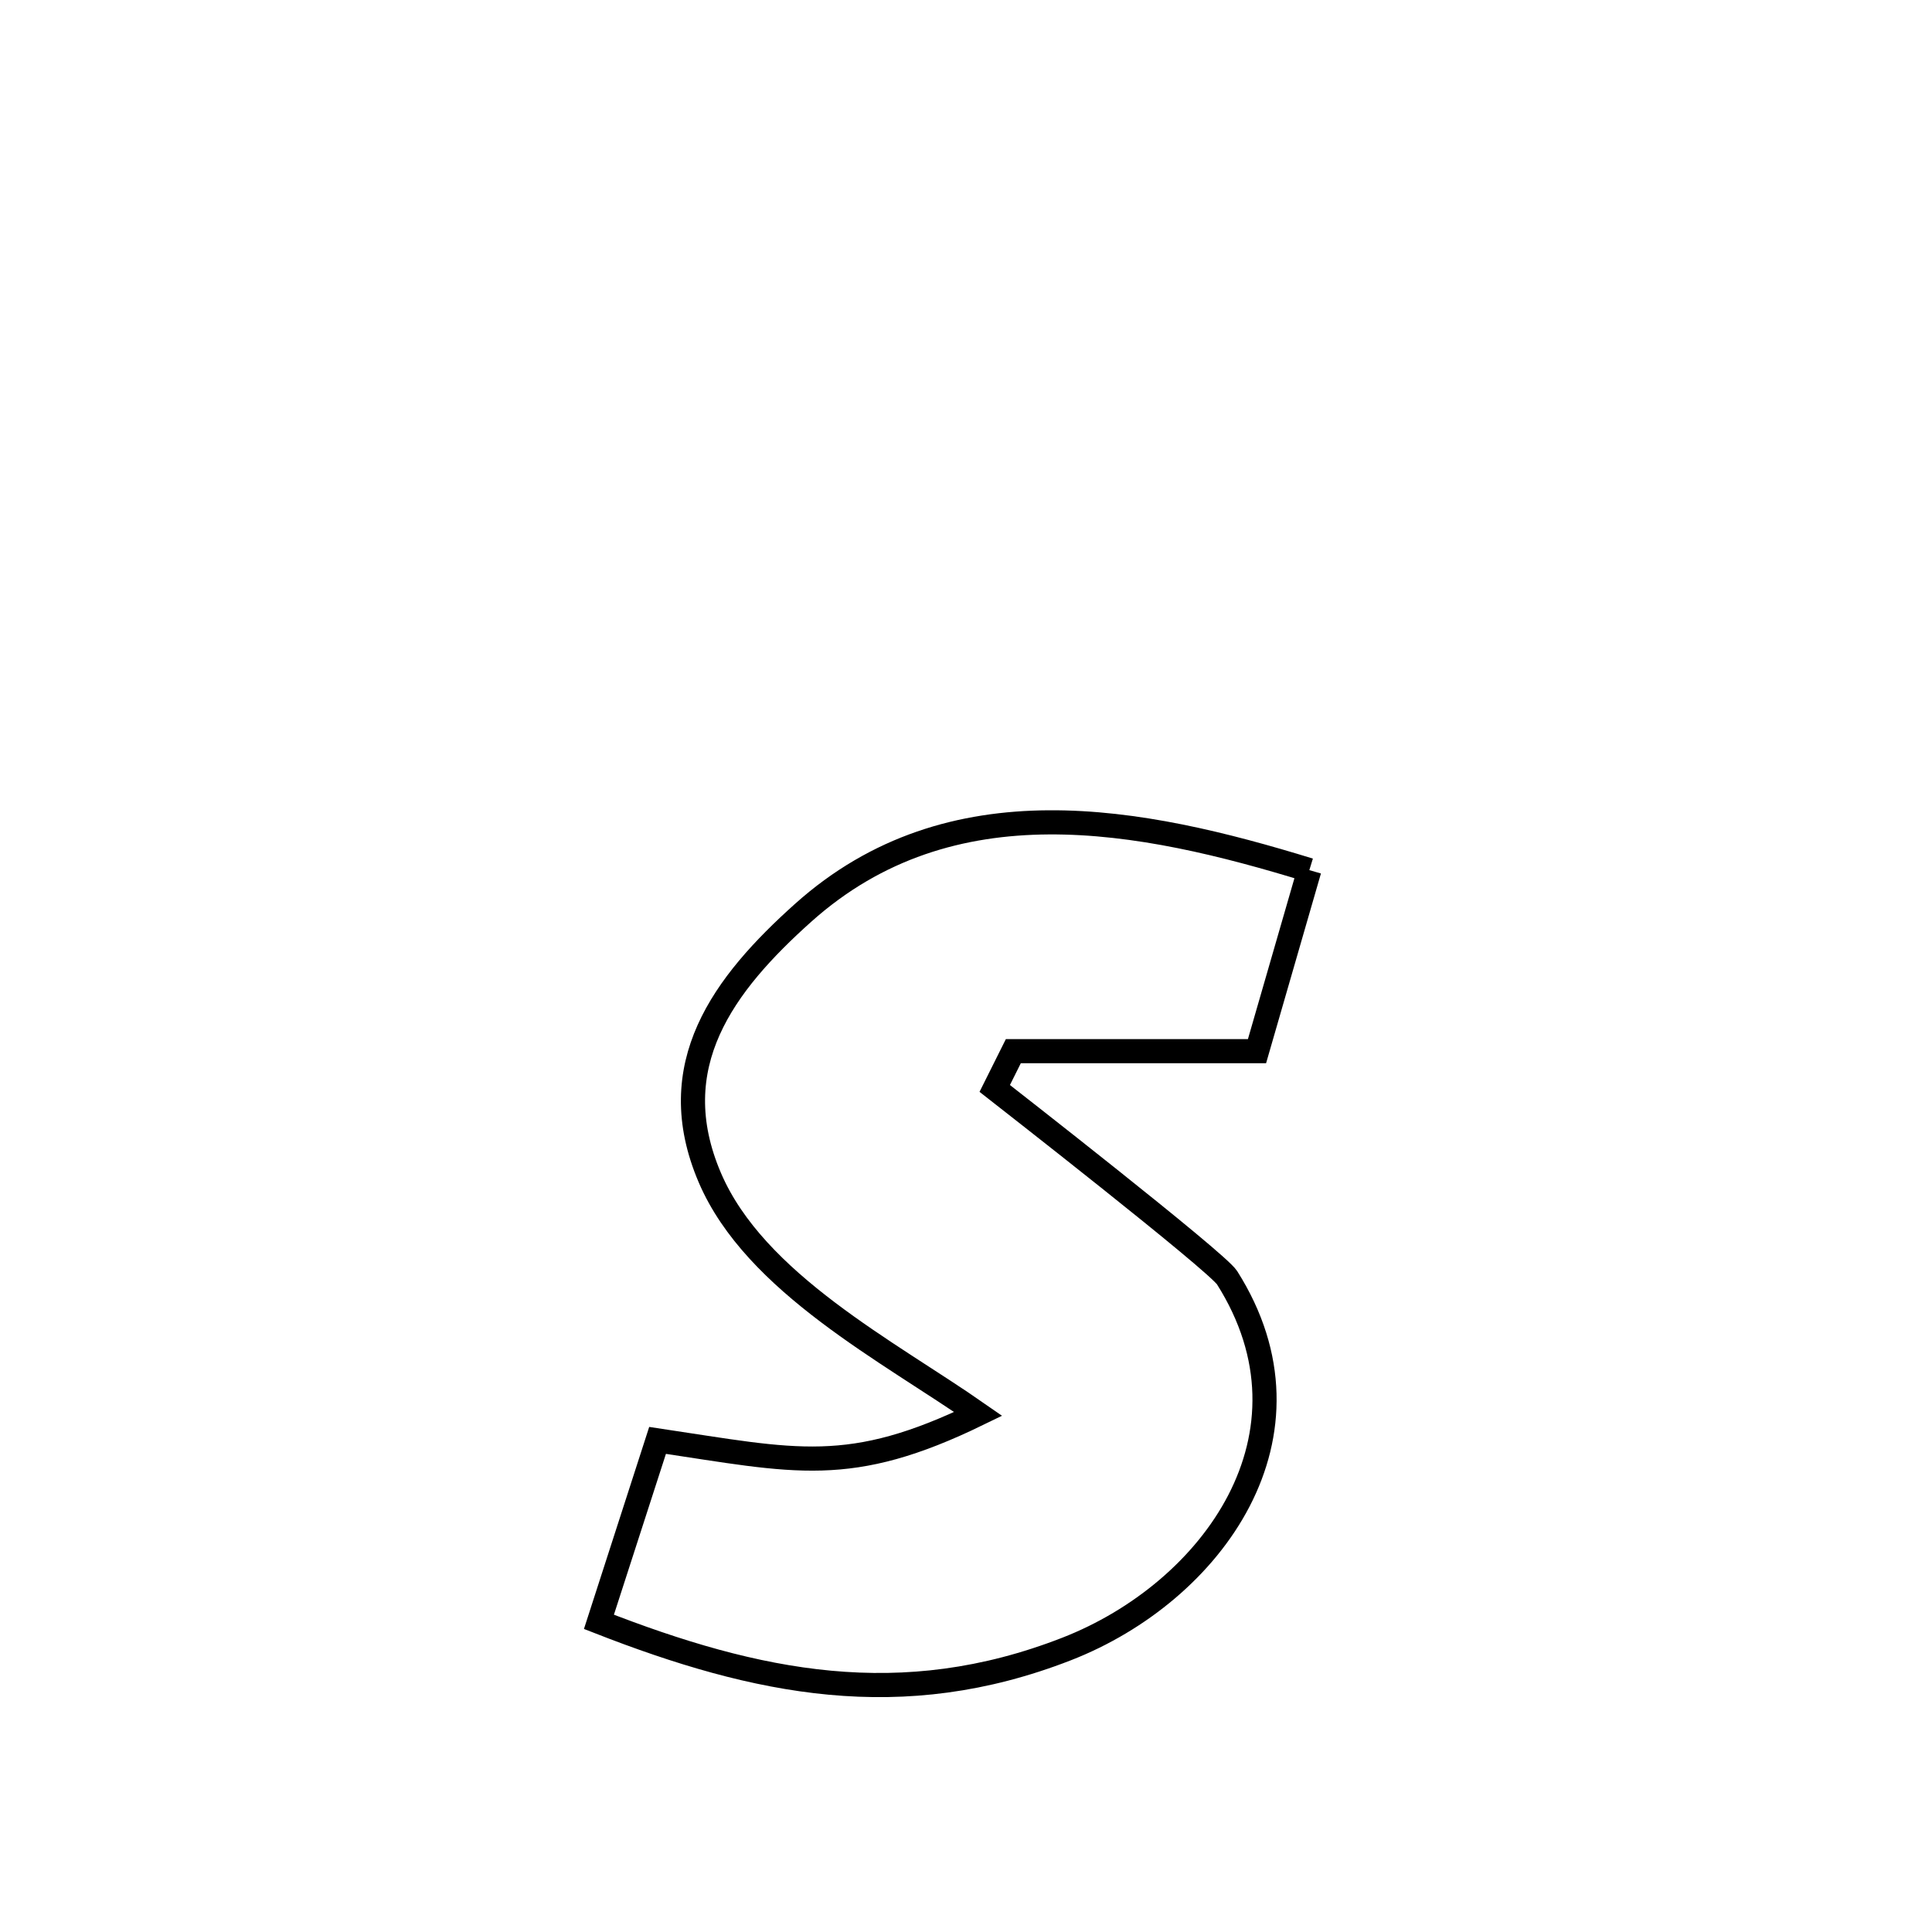 <svg xmlns="http://www.w3.org/2000/svg" viewBox="0.0 0.0 24.0 24.0" height="200px" width="200px"><path fill="none" stroke="black" stroke-width=".3" stroke-opacity="1.0"  filling="0" d="M16.265 10.809 L16.265 10.809 C16.048 11.559 15.832 12.309 15.615 13.058 L15.615 13.058 C14.606 13.058 13.597 13.058 12.588 13.058 L12.588 13.058 C12.511 13.212 12.434 13.367 12.357 13.521 L12.357 13.521 C12.45 13.594 15.116 15.672 15.243 15.872 C16.477 17.821 15.066 19.777 13.248 20.485 C11.199 21.283 9.407 20.916 7.44 20.147 L7.44 20.147 C7.466 20.066 8.137 17.994 8.169 17.893 L8.169 17.893 C9.89 18.15 10.55 18.344 12.152 17.564 L12.152 17.564 C11.043 16.79 9.379 15.94 8.818 14.63 C8.221 13.236 8.99 12.223 9.977 11.339 C11.816 9.693 14.174 10.166 16.265 10.809 L16.265 10.809"></path></svg>